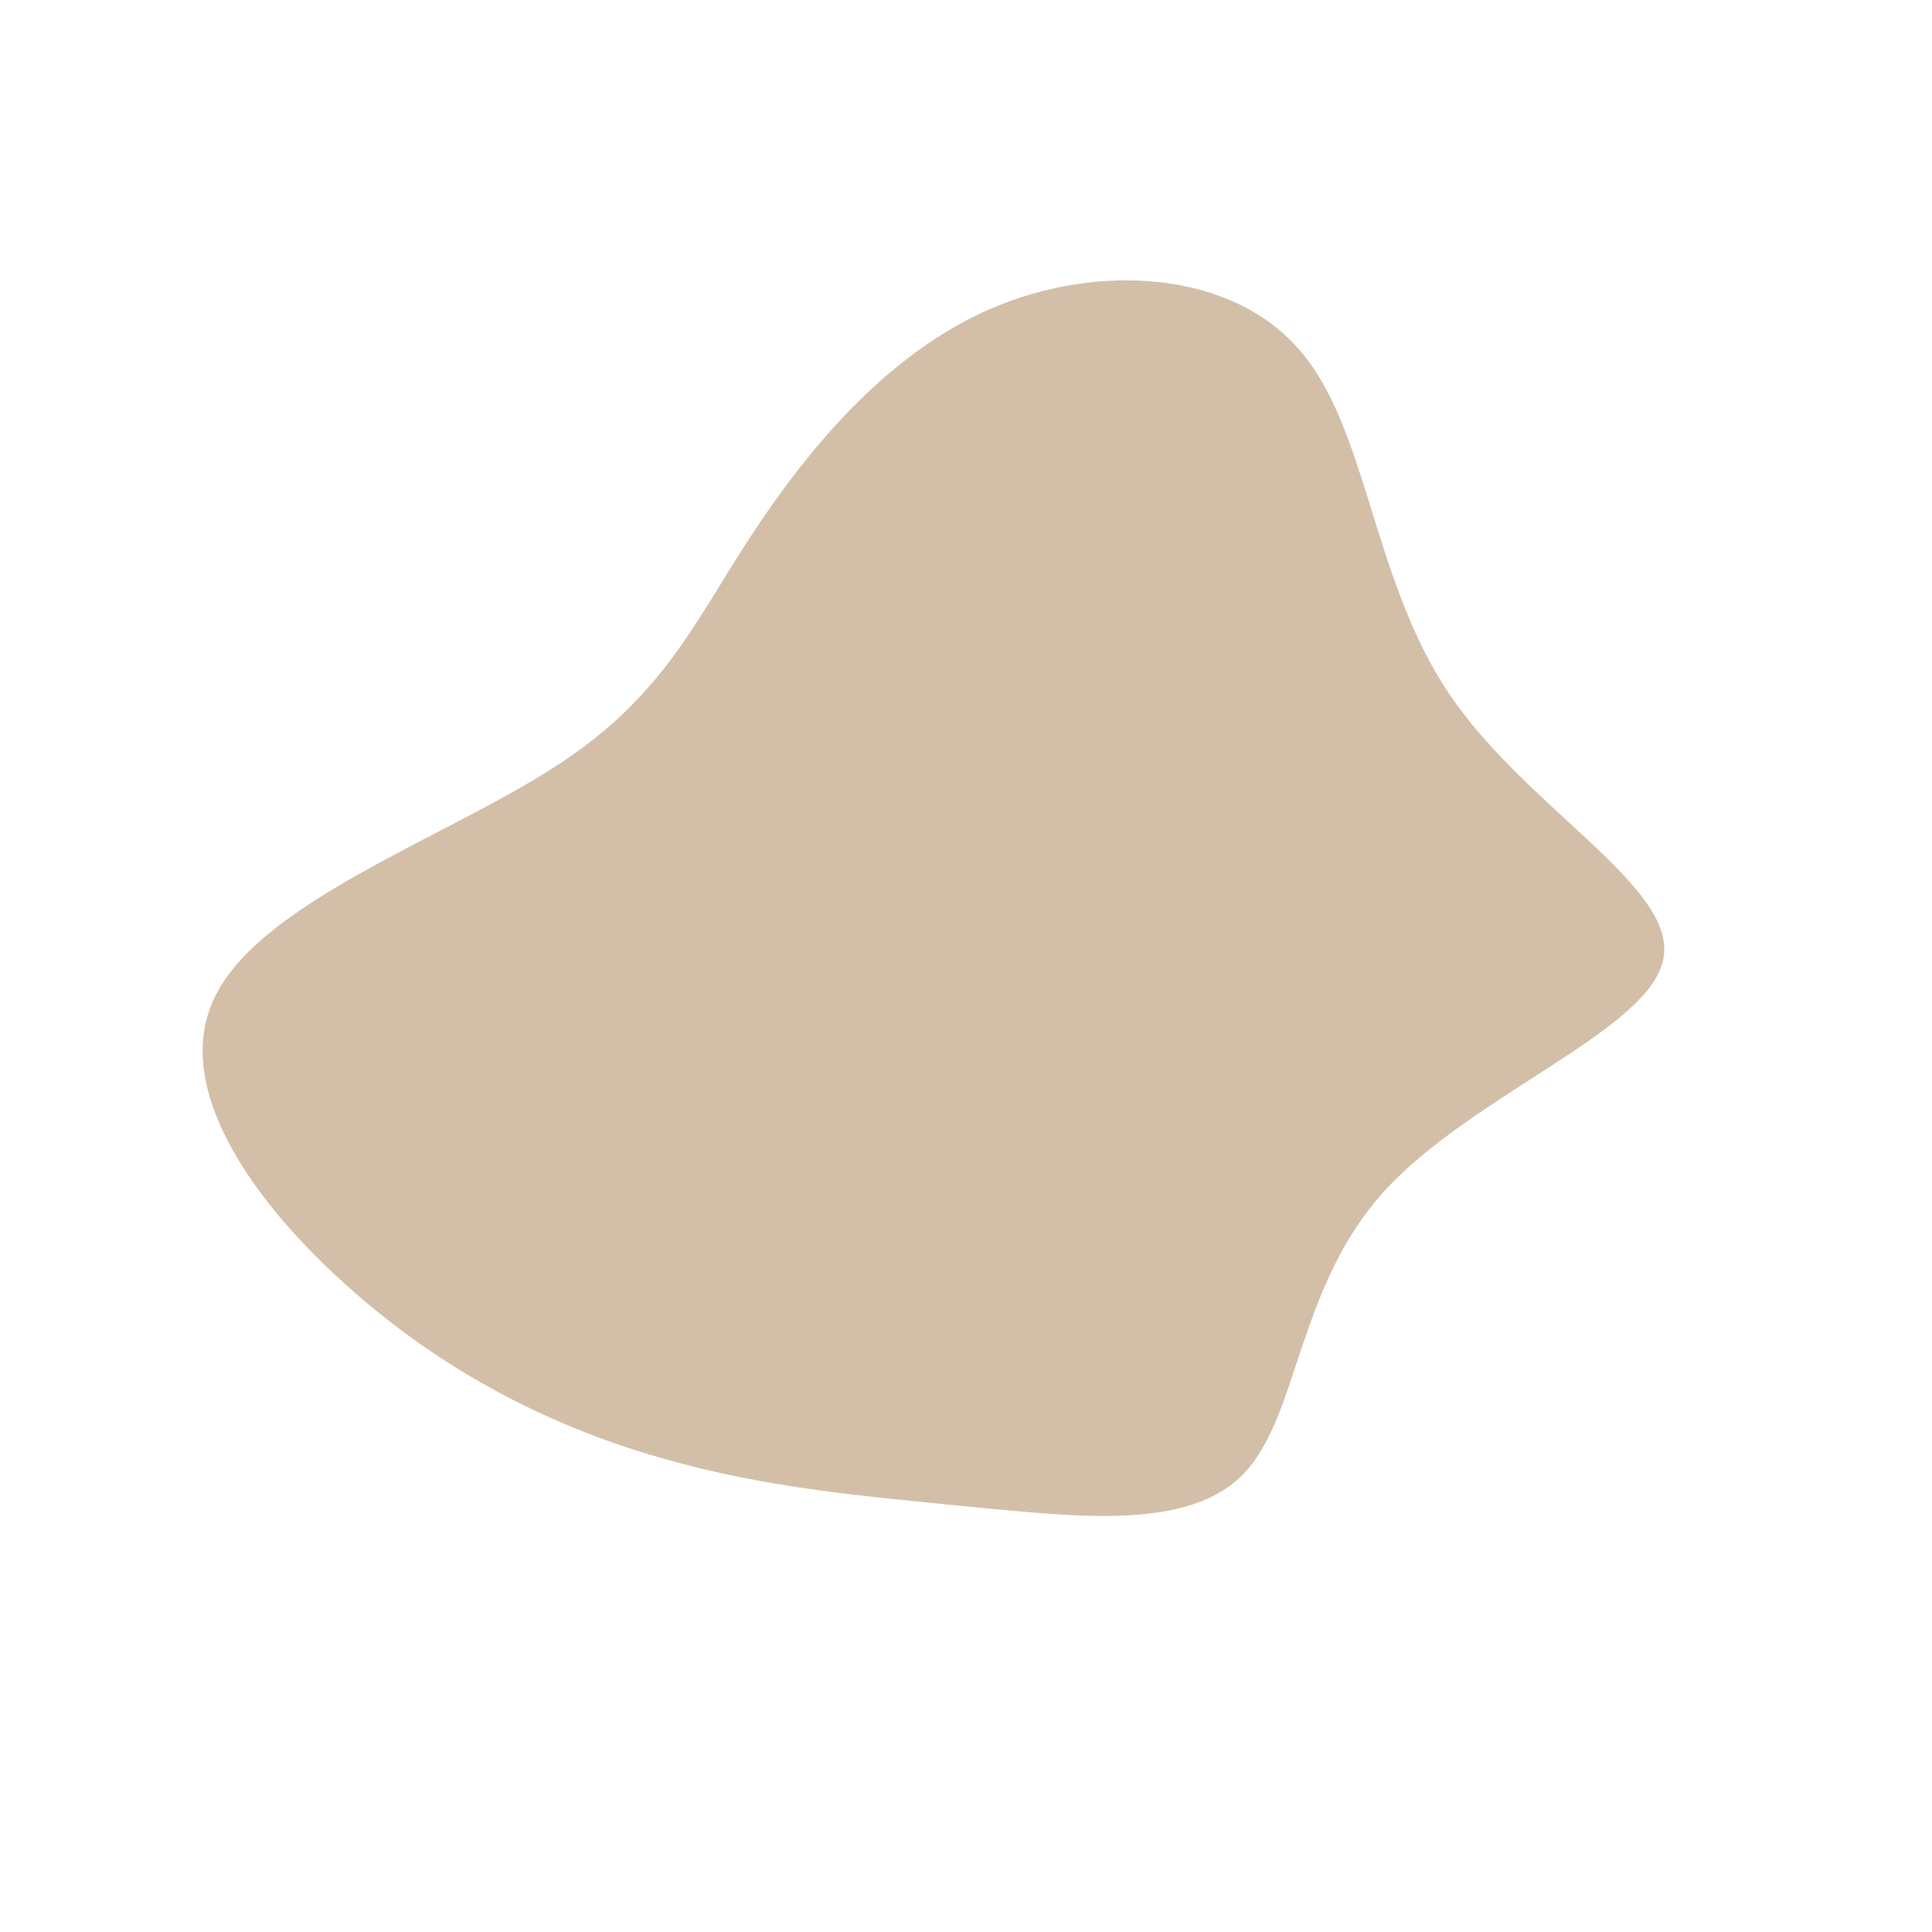 <?xml version="1.0" standalone="no"?>
<svg viewBox="0 0 200 200" xmlns="http://www.w3.org/2000/svg">
  <path fill="#D3BFA8" d="M34.5,-63.8C41.6,-55.7,42,-40.1,50,-28.2C58,-16.3,73.6,-8.2,72.2,-0.8C70.9,6.6,52.6,13.2,43.4,23.2C34.3,33.1,34.5,46.5,28.8,52.5C23.1,58.5,11.5,57,0.6,56C-10.3,54.9,-20.5,54.1,-31.3,51C-42,48,-53.3,42.6,-63.4,33.7C-73.6,24.8,-82.6,12.4,-77.6,2.9C-72.7,-6.7,-53.7,-13.4,-42.6,-20.6C-31.5,-27.7,-28.2,-35.4,-22.4,-44.3C-16.6,-53.2,-8.3,-63.4,2.7,-68.1C13.7,-72.8,27.4,-72,34.5,-63.8Z" transform="translate(100 100)" />
</svg>
